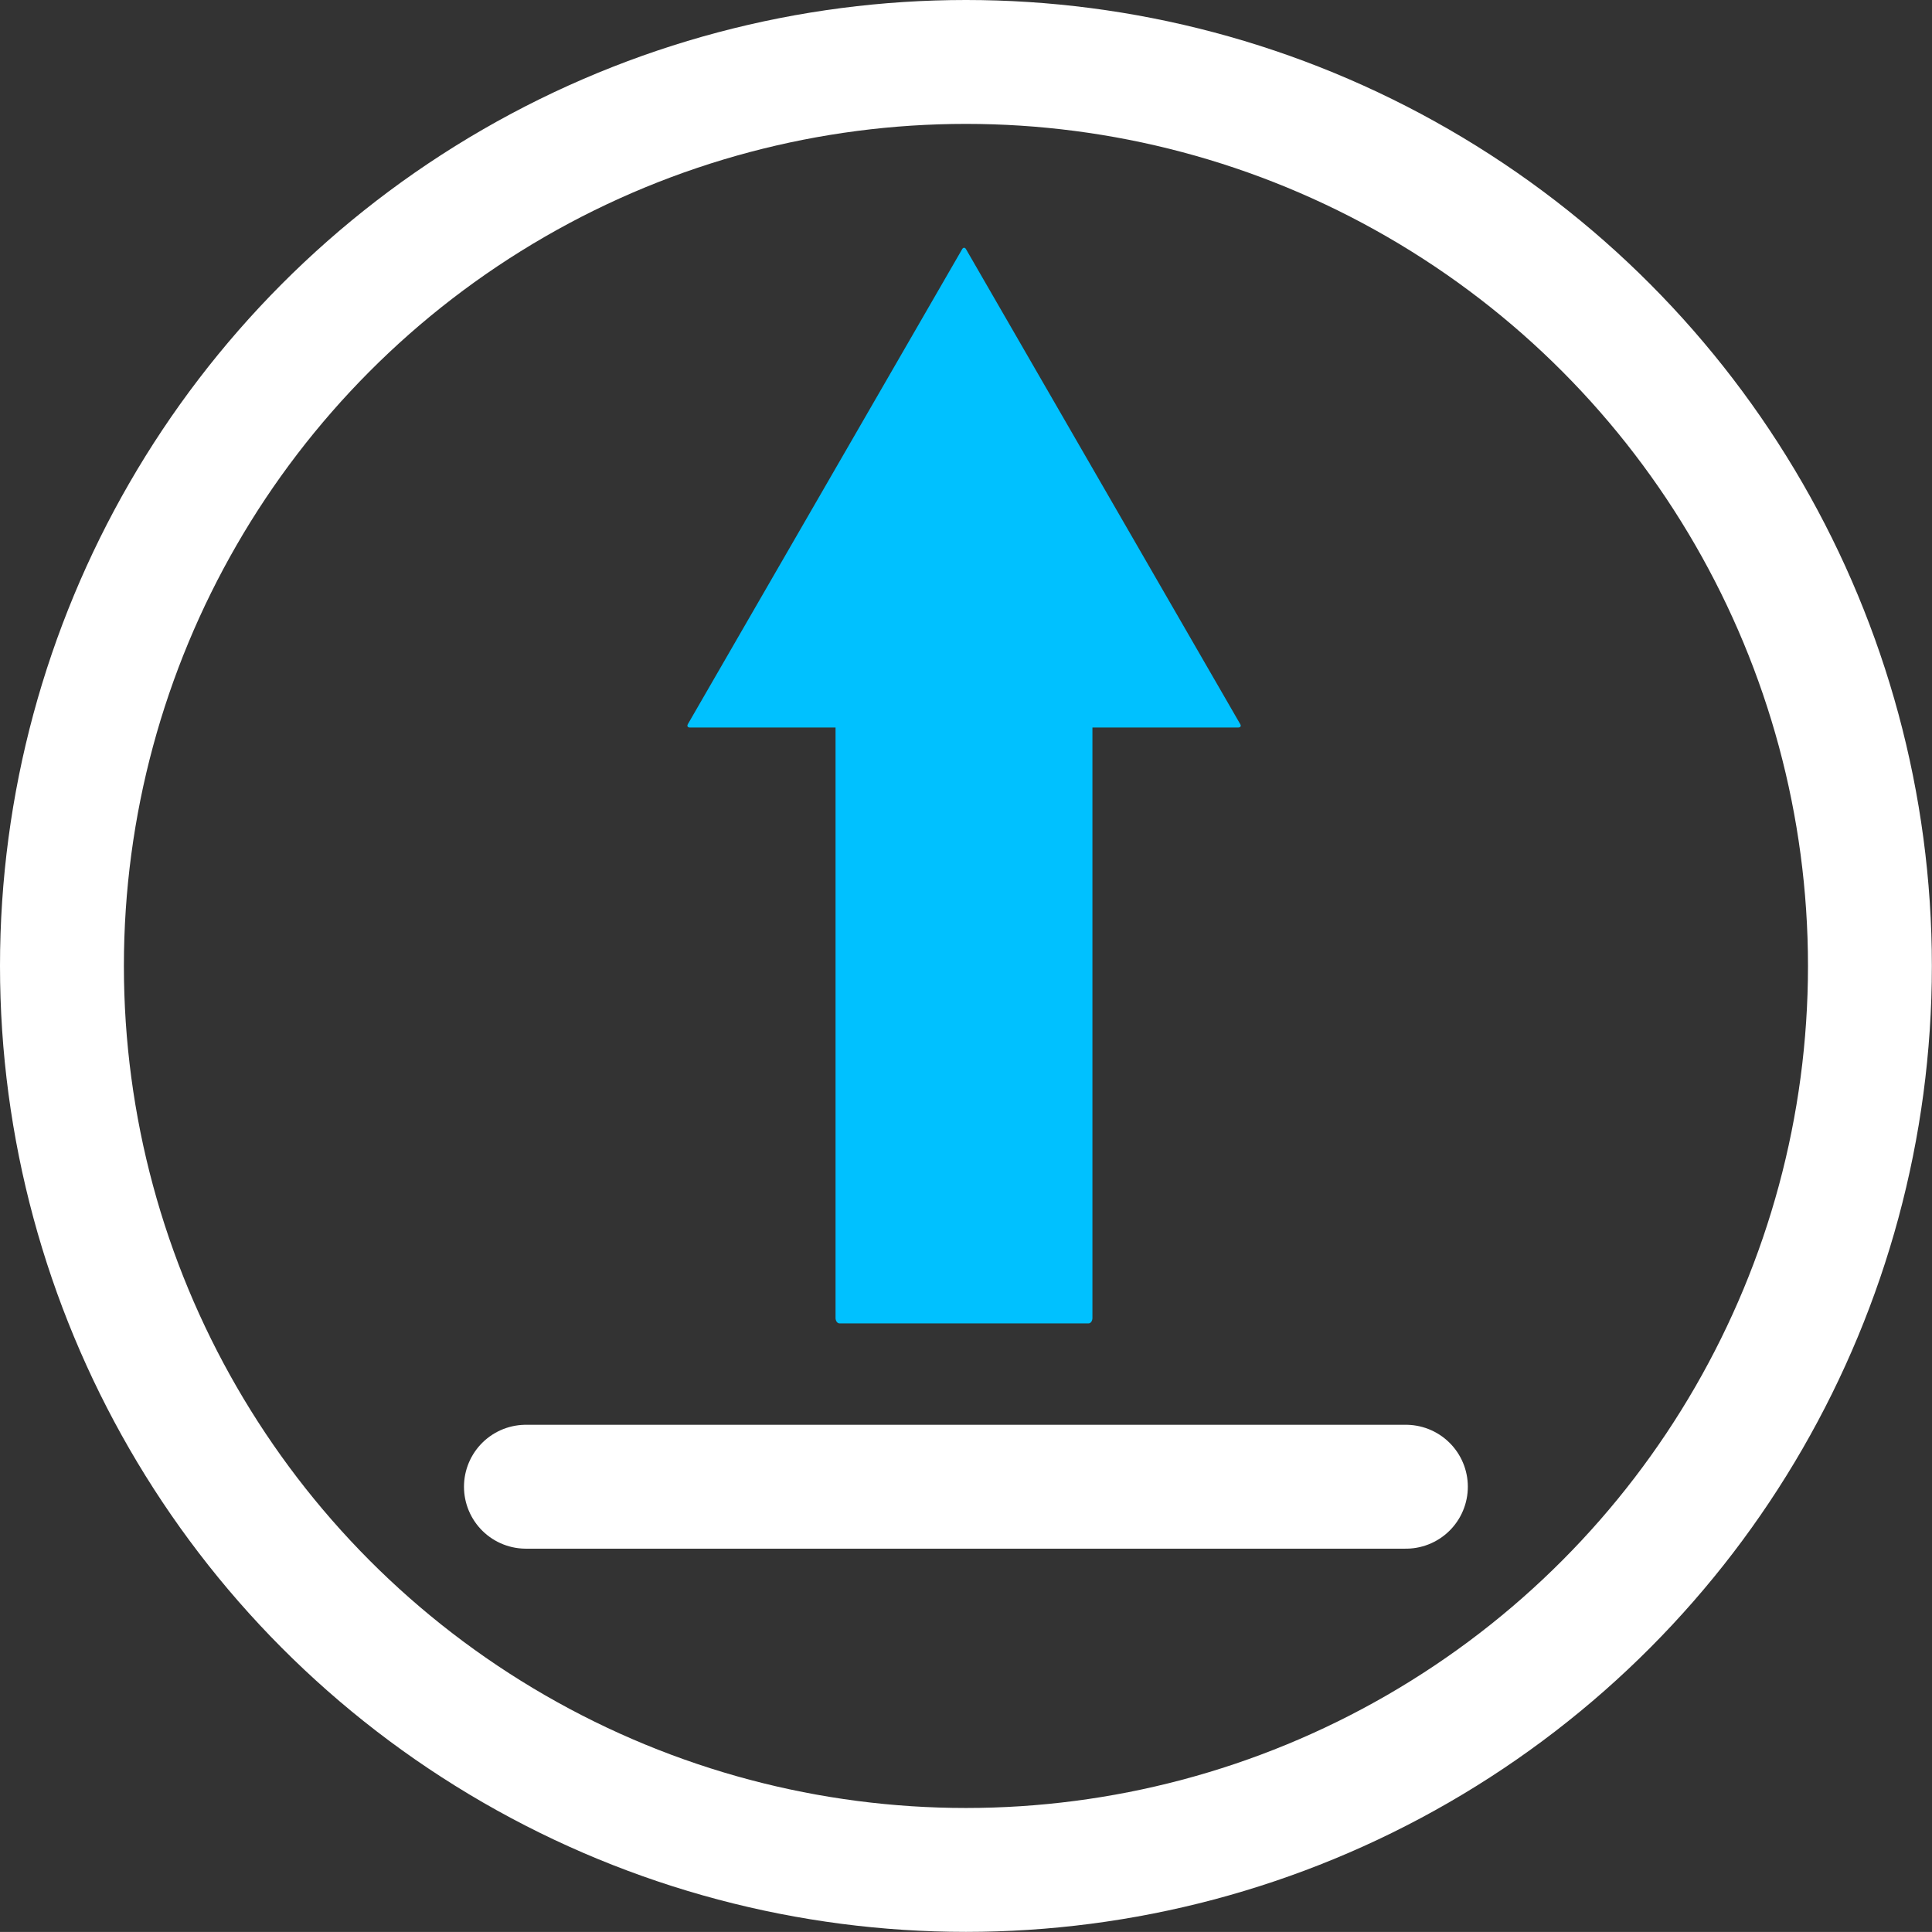 <?xml version="1.0" encoding="utf-8"?>
<!-- Generator: Adobe Illustrator 16.0.0, SVG Export Plug-In . SVG Version: 6.00 Build 0)  -->
<!DOCTYPE svg PUBLIC "-//W3C//DTD SVG 1.1//EN" "http://www.w3.org/Graphics/SVG/1.1/DTD/svg11.dtd">
<svg version="1.1" id="Layer_1" xmlns="http://www.w3.org/2000/svg" xmlns:xlink="http://www.w3.org/1999/xlink" x="0px" y="0px"
	 width="31.188px" height="31.187px" viewBox="0 0 31.188 31.187" enable-background="new 0 0 31.188 31.187" xml:space="preserve">
<rect x="0" y="0" width="31.188" height="31.187" fill="#333333" stroke="none"/>
<g>
	<defs>
		<rect id="SVGID_1_" width="31.188" height="31.187"/>
	</defs>
	<clipPath id="SVGID_2_">
		<use xlink:href="#SVGID_1_"  overflow="visible"/>
	</clipPath>
	
		<circle clip-path="url(#SVGID_2_)" fill="none" stroke="#FFFFFF" stroke-width="2" stroke-linecap="round" stroke-linejoin="round" stroke-miterlimit="10" cx="15.593" cy="15.593" r="14.593"/>
	<path clip-path="url(#SVGID_2_)" fill="#00C1FF" d="M13.488,10.161c0-0.048,0.028-0.088,0.063-0.088h4.022
		c0.034,0,0.062,0.04,0.062,0.088v11.114c0,0.049-0.027,0.088-0.062,0.088h-4.022c-0.034,0-0.063-0.039-0.063-0.088V10.161z"/>
	<path clip-path="url(#SVGID_2_)" fill="#00C1FF" d="M11.135,11.744c-0.034,0-0.048-0.024-0.031-0.054l4.428-7.668
		c0.017-0.03,0.045-0.03,0.062,0l4.427,7.668c0.018,0.029,0.004,0.054-0.031,0.054H11.135z"/>
</g>
<line fill="none" stroke="#FFFFFF" stroke-width="2" stroke-linecap="round" stroke-linejoin="round" stroke-miterlimit="10" x1="8.49" y1="24" x2="22.695" y2="24"/>
</svg>

